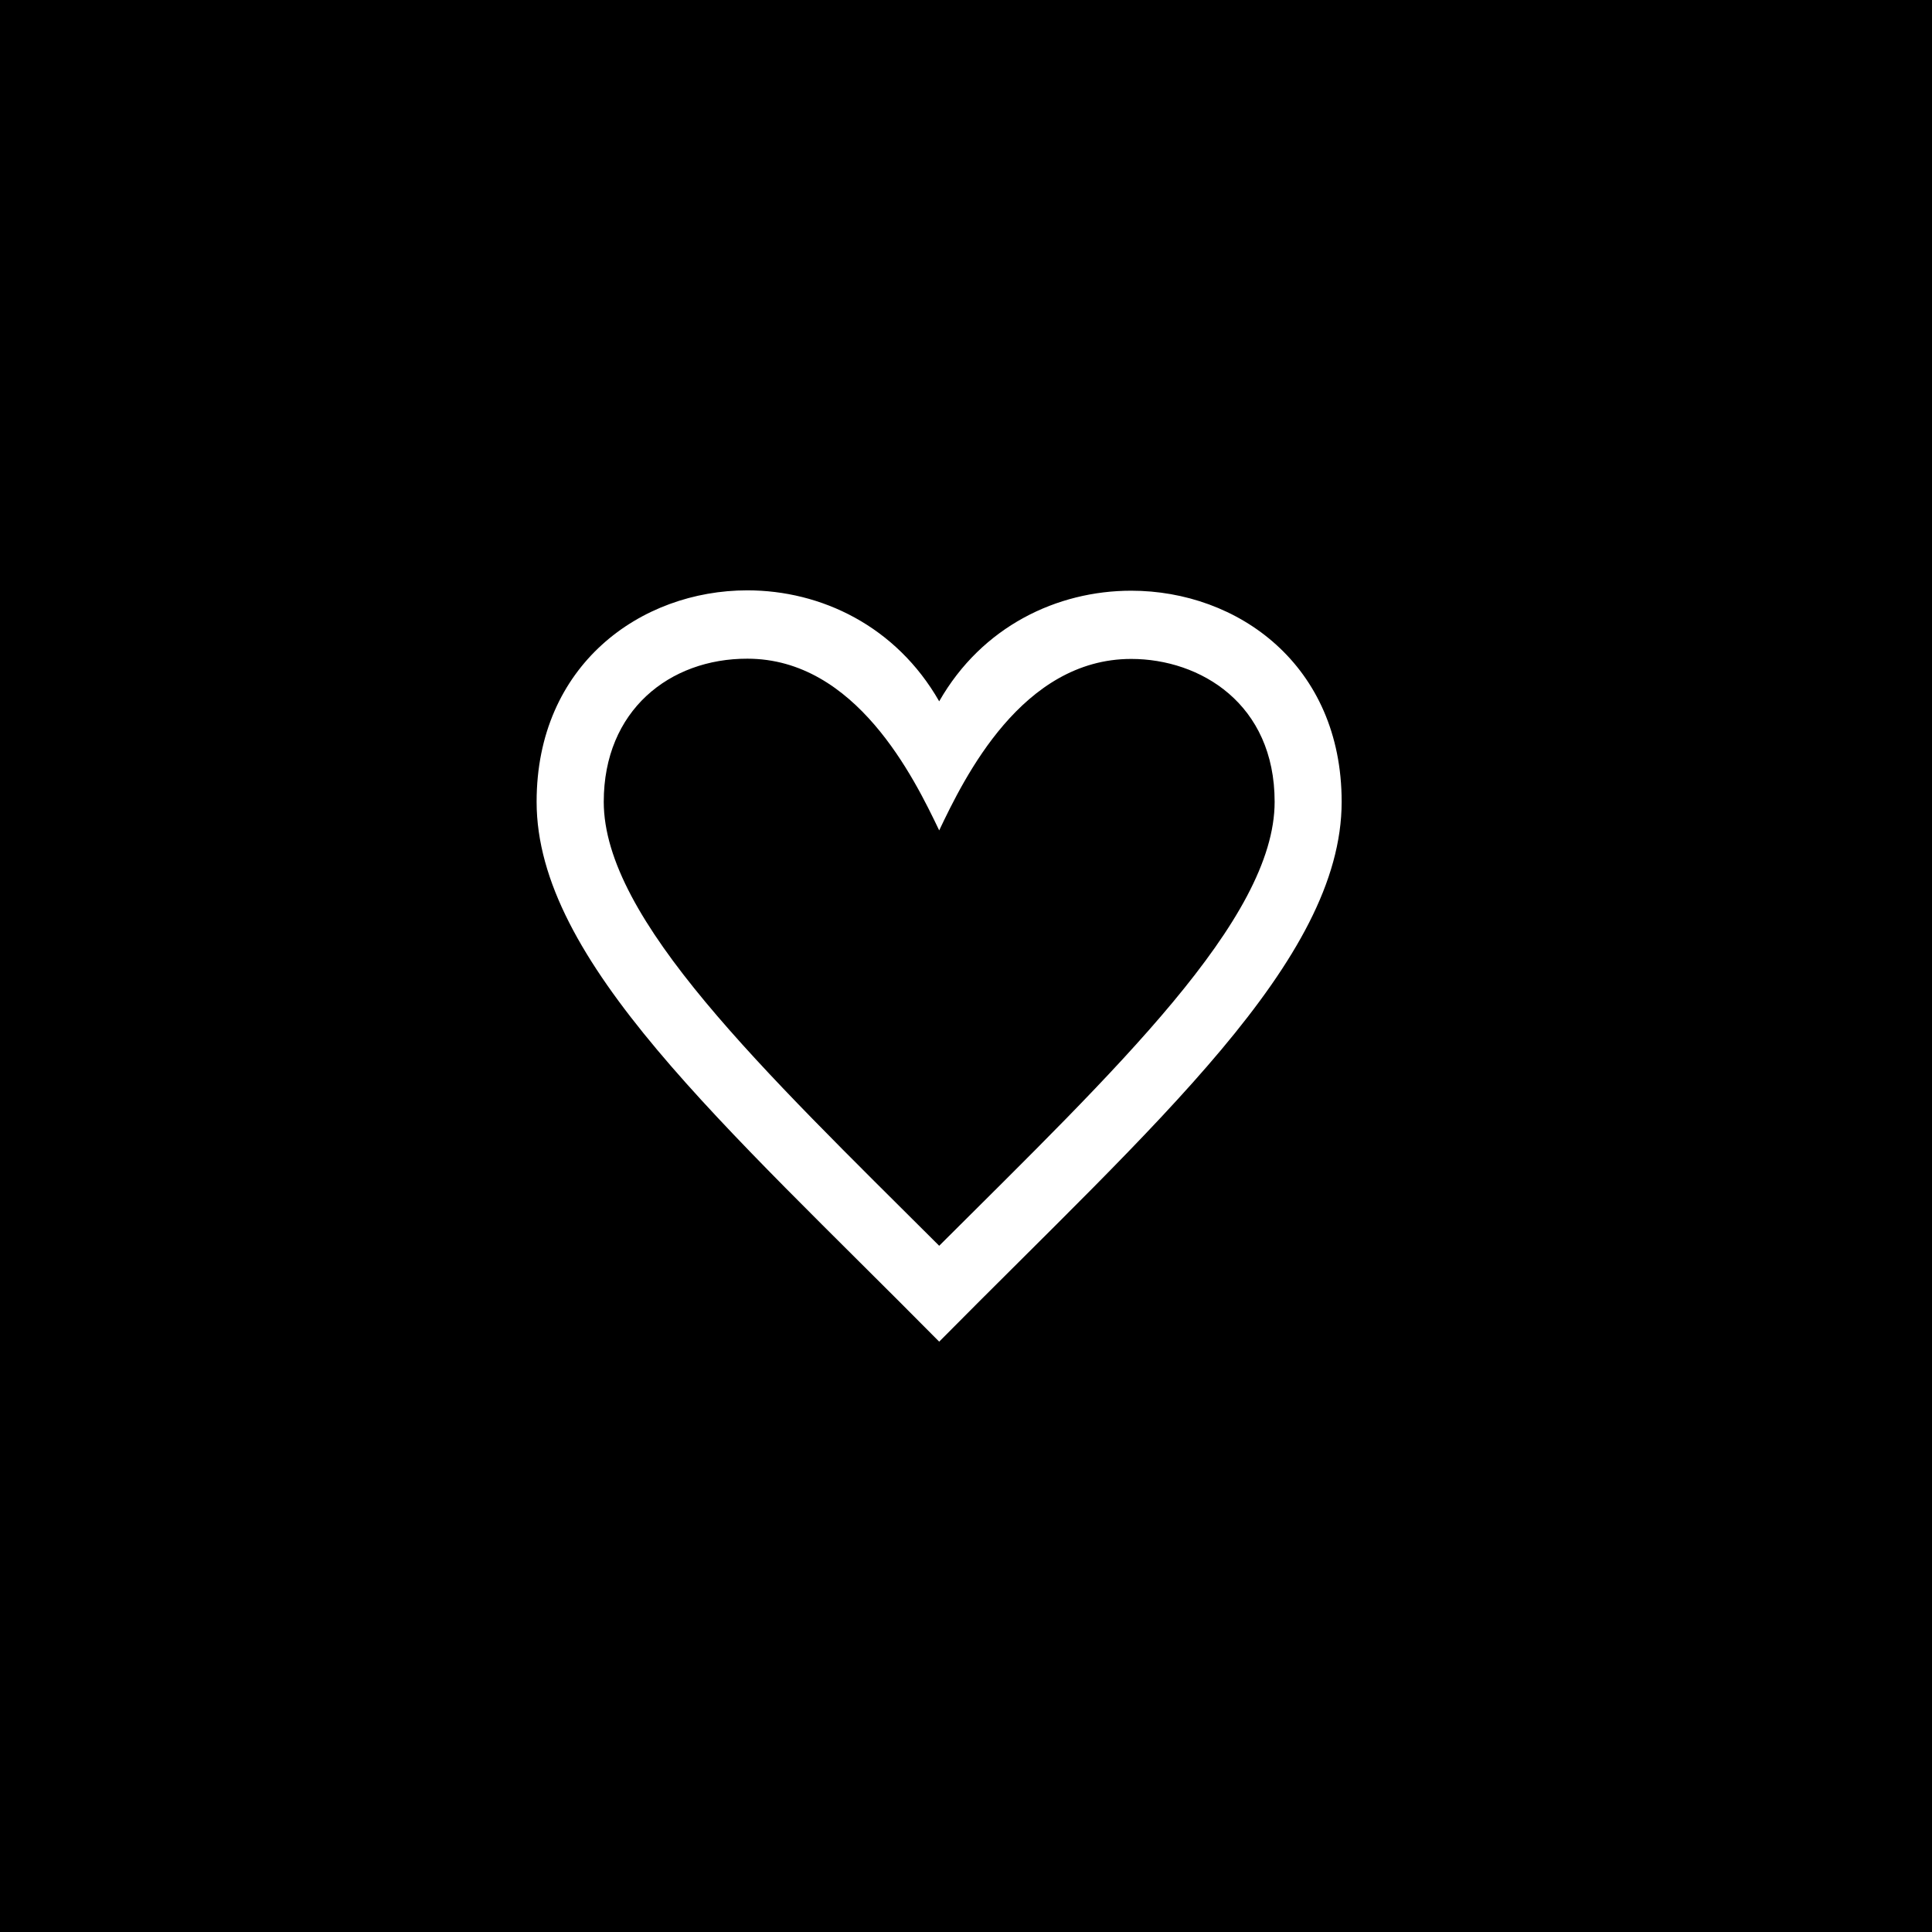 <?xml version="1.0" encoding="UTF-8"?>
<svg width="16px" height="16px" viewBox="0 0 16 16" version="1.1" xmlns="http://www.w3.org/2000/svg" xmlns:xlink="http://www.w3.org/1999/xlink">
    <!-- Generator: Sketch 53.1 (72631) - https://sketchapp.com -->
    <title>hearth-badge</title>
    <desc>Created with Sketch.</desc>
    <g id="Page-1" stroke="none" stroke-width="1" fill="none" fill-rule="evenodd">
        <g id="Artist-ikone" transform="translate(-990, -167)" fill="#000000" fill-rule="nonzero">
            <g id="hearth-badge" transform="translate(990, 167)">
                <g id="favourite">
                    <path d="M0,0 L16,0 L16,16 L0,16 L0,0 Z M6.189,5.455 C7.088,5.455 7.57,6.442 7.778,6.877 C7.986,6.44 8.464,5.457 9.368,5.457 C9.94,5.457 10.556,5.828 10.556,6.64 C10.556,7.614 9.238,8.861 7.778,10.317 C6.317,8.86 5,7.613 5,6.64 C5,5.883 5.546,5.454 6.189,5.455 Z M6.189,4.889 C5.305,4.889 4.444,5.507 4.444,6.64 C4.444,7.958 5.992,9.306 7.778,11.111 C9.564,9.306 11.111,7.958 11.111,6.64 C11.111,5.506 10.251,4.892 9.368,4.892 C8.756,4.892 8.133,5.186 7.778,5.808 C7.421,5.184 6.799,4.889 6.189,4.889 Z" id="Combined-Shape"></path>
                </g>
            </g>
        </g>
    </g>
</svg>